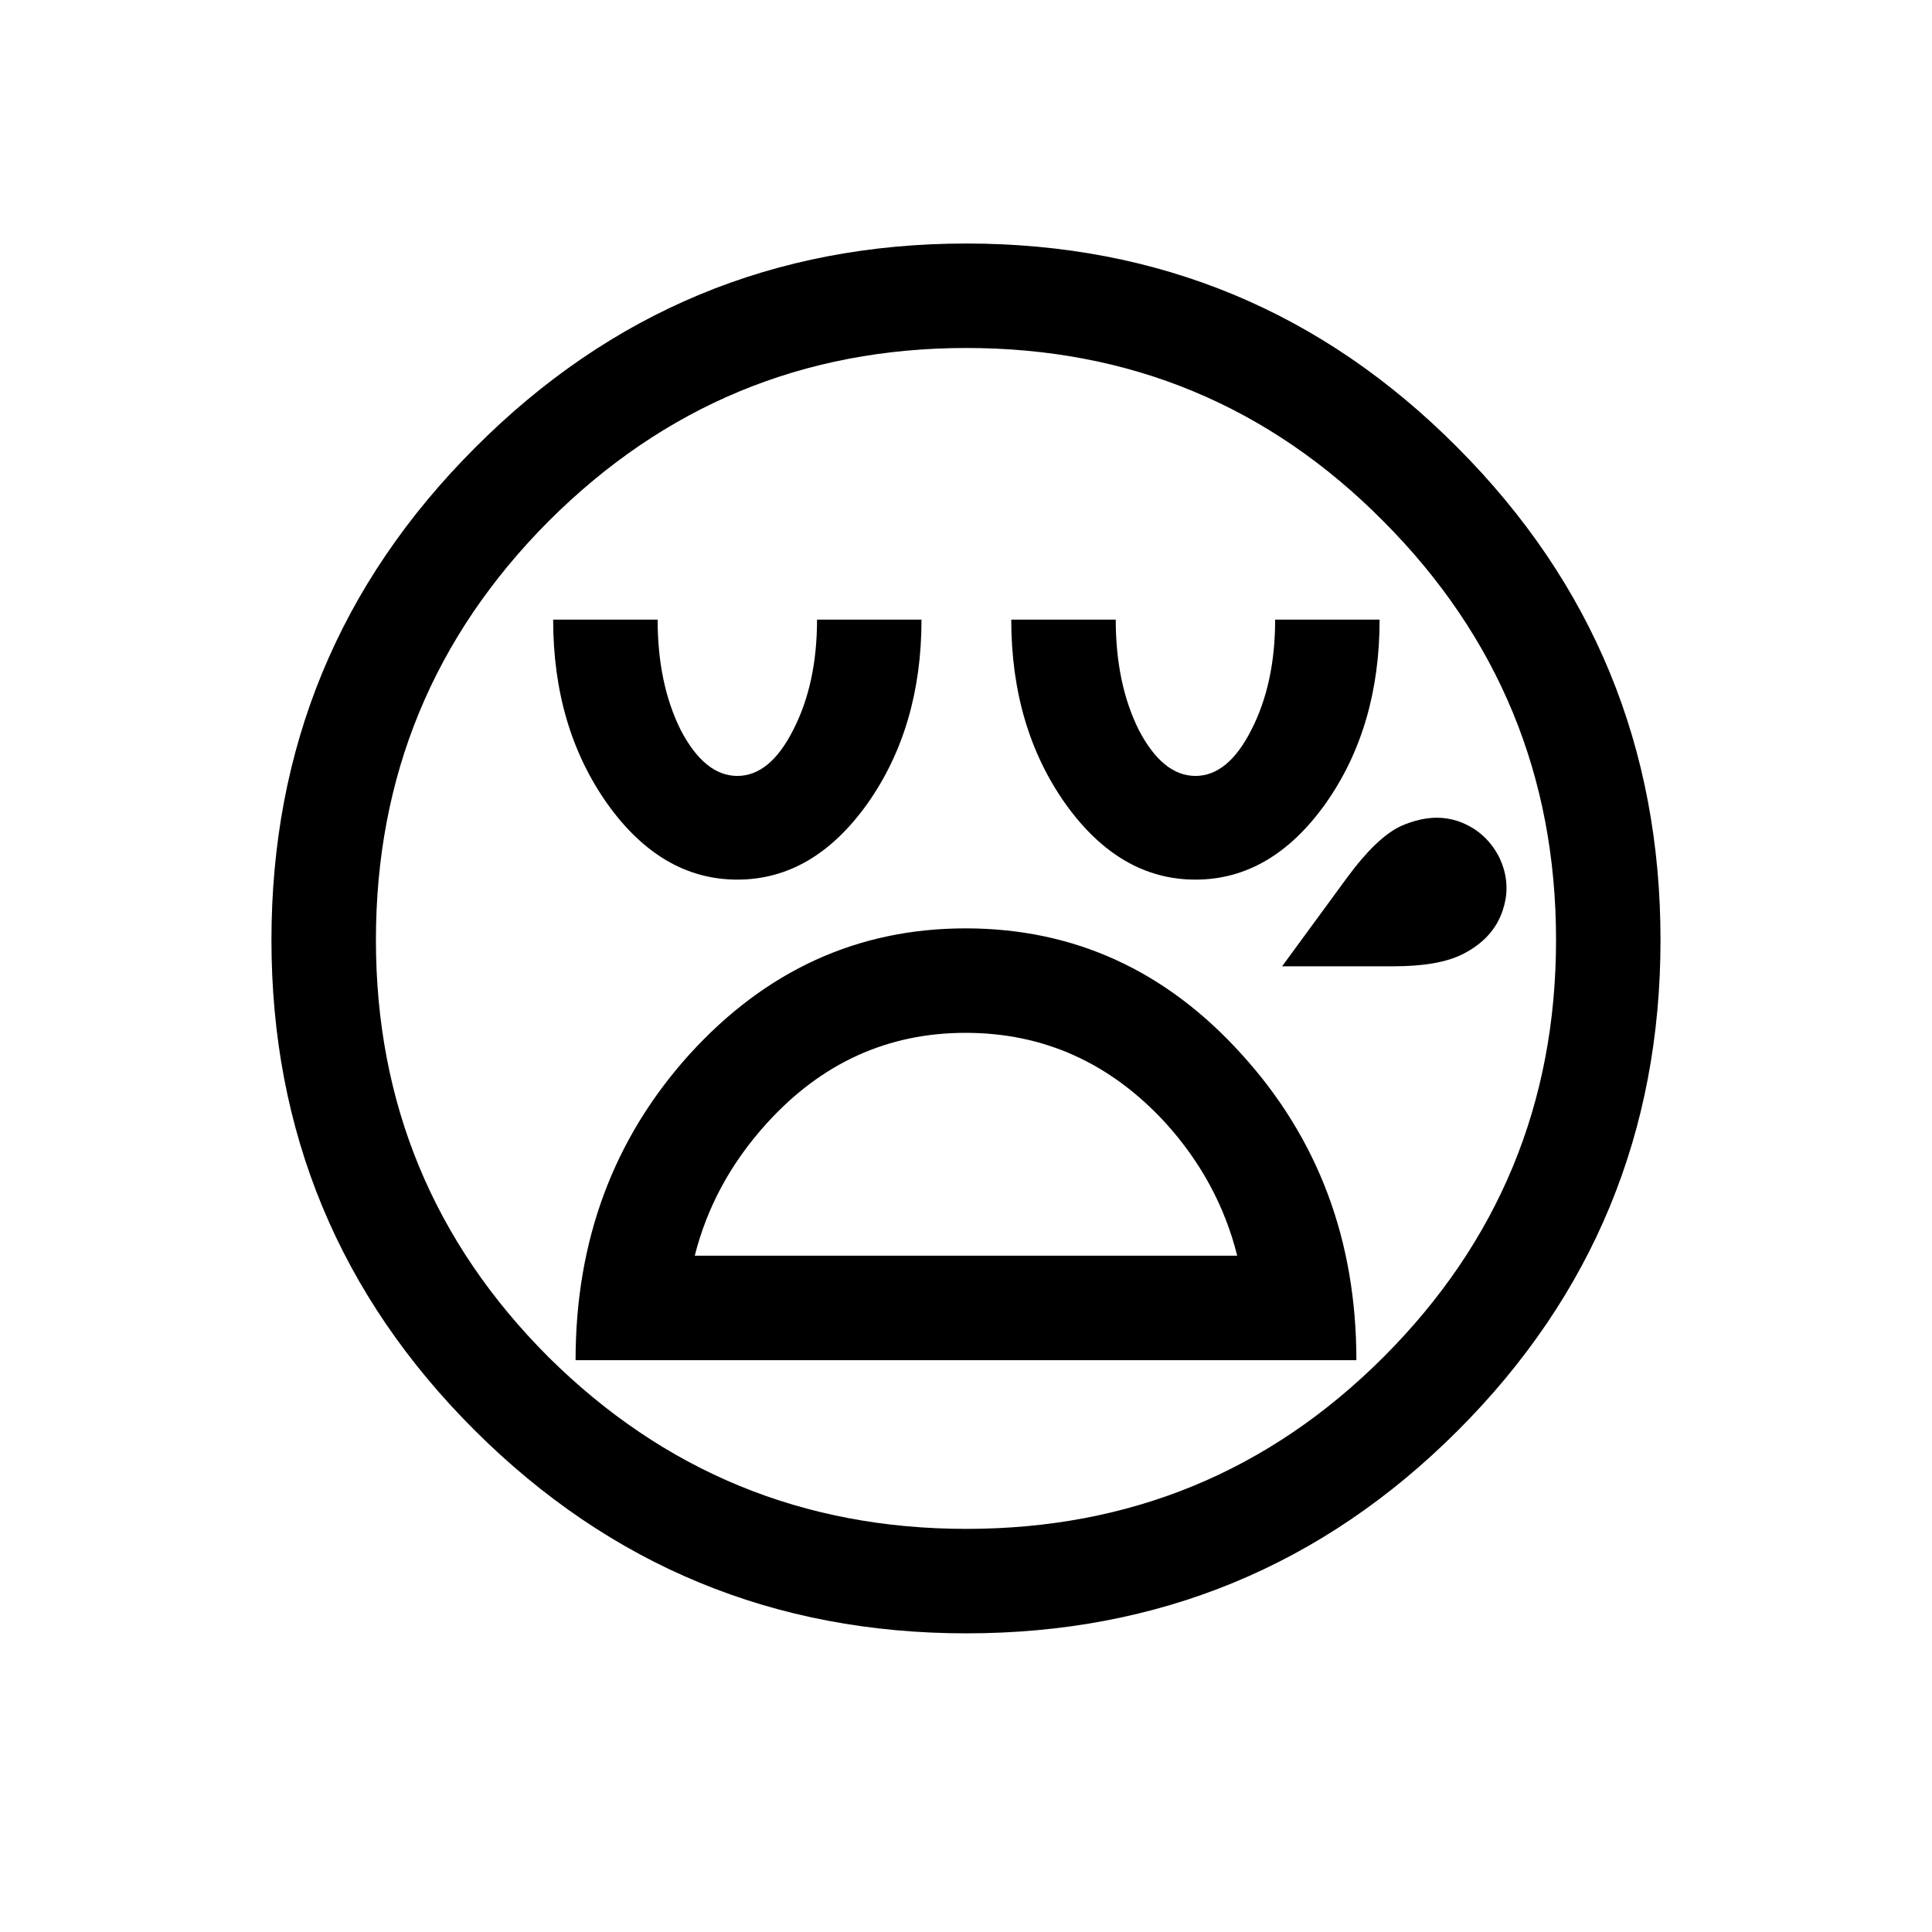 <?xml version="1.0" encoding="UTF-8" standalone="no"?>
<!-- Created with Inkscape (http://www.inkscape.org/) -->

<svg
   xmlns:dc="http://purl.org/dc/elements/1.1/"
   xmlns:cc="http://creativecommons.org/ns#"
   xmlns:rdf="http://www.w3.org/1999/02/22-rdf-syntax-ns#"
   xmlns:svg="http://www.w3.org/2000/svg"
   xmlns="http://www.w3.org/2000/svg"
   xmlns:sodipodi="http://sodipodi.sourceforge.net/DTD/sodipodi-0.dtd"
   xmlns:inkscape="http://www.inkscape.org/namespaces/inkscape"
   width="512"
   height="512"
   id="svg3003"
   version="1.1"
   inkscape:version="0.48.4 r9939"
   sodipodi:docname="SLEEPY FACE.svg">
  <defs
     id="defs3005" />
  <sodipodi:namedview
     id="base"
     pagecolor="#ffffff"
     bordercolor="#666666"
     borderopacity="1.0"
     inkscape:pageopacity="0.0"
     inkscape:pageshadow="2"
     inkscape:zoom="1.0214844"
     inkscape:cx="361.20394"
     inkscape:cy="245.02671"
     inkscape:current-layer="layer1"
     showgrid="true"
     inkscape:document-units="px"
     inkscape:grid-bbox="true"
     inkscape:window-width="679"
     inkscape:window-height="729"
     inkscape:window-x="0"
     inkscape:window-y="18"
     inkscape:window-maximized="0" />
  <g
     id="layer1"
     inkscape:label="Layer 1"
     inkscape:groupmode="layer"
     transform="translate(0,448)">
    <g
       style="font-size:144px;font-style:normal;font-weight:normal;text-align:center;line-height:125%;letter-spacing:0px;word-spacing:0px;text-anchor:middle;fill:#000000;fill-opacity:1;stroke:none;font-family:Sans"
       id="text2983">
      <path
         d="m 339.77,-191.922 17.432,-23.789 c 5.058,-6.836 9.707,-11.279 13.945,-13.33 3.418,-1.504 6.631,-2.256 9.639,-2.256 1.777,1.8e-4 3.554,0.274 5.332,0.82 4.922,1.641 8.613,4.785 11.074,9.434 1.367,2.735 2.05,5.537 2.051,8.408 -3.6e-4,1.914 -0.342,3.897 -1.025,5.947 -1.641,4.922 -5.127,8.75 -10.459,11.484 -4.239,2.188 -10.391,3.281 -18.457,3.281 l -29.531,0 m 25.84,-91.875 c -3.2e-4,19.004 -4.785,35.274 -14.355,48.809 -9.571,13.399 -21.055,20.098 -34.453,20.098 -13.399,1.6e-4 -24.883,-6.699 -34.453,-20.098 -9.571,-13.535 -14.356,-29.804 -14.355,-48.809 l 27.686,0 c -2.5e-4,11.348 2.051,21.123 6.152,29.326 4.238,8.067 9.228,12.1 14.971,12.1 5.742,1.9e-4 10.664,-4.033 14.766,-12.1 4.238,-8.203 6.357,-17.978 6.357,-29.326 l 27.686,0 m -121.406,0 c -2e-4,19.004 -4.785,35.274 -14.355,48.809 -9.57,13.399 -21.055,20.098 -34.453,20.098 -13.399,1.6e-4 -24.883,-6.699 -34.453,-20.098 -9.57,-13.535 -14.356,-29.804 -14.355,-48.809 l 27.686,0 c -1.3e-4,11.348 2.051,21.123 6.152,29.326 4.238,8.067 9.228,12.1 14.971,12.1 5.742,1.9e-4 10.664,-4.033 14.766,-12.1 4.238,-8.203 6.357,-17.978 6.357,-29.326 l 27.686,0 M 71.938,-198.895 c -3.5e-5,-50.996 17.978,-94.472 53.936,-130.43 35.957,-36.093 79.365,-54.14 130.225,-54.141 50.996,3.3e-4 94.404,18.047 130.225,54.141 35.82,35.957 53.73,79.434 53.73,130.43 -4e-4,50.859 -17.911,94.199 -53.73,130.02 -35.821,35.82 -79.229,53.73 -130.225,53.73 C 205.238,-15.145 161.83,-33.055 125.873,-68.875 89.916,-104.695 71.937,-148.035 71.938,-198.895 m 27.686,0 c -6.3e-5,43.203 15.244,80.049 45.732,110.537 30.625,30.352 67.539,45.527 110.742,45.527 43.34,-3e-6 80.185,-15.176 110.537,-45.527 30.488,-30.488 45.732,-67.334 45.732,-110.537 -3.8e-4,-43.34 -15.245,-80.322 -45.732,-110.947 -30.352,-30.625 -67.198,-45.937 -110.537,-45.938 -43.203,3.1e-4 -80.117,15.313 -110.742,45.938 -30.488,30.625 -45.732,67.608 -45.732,110.947 m 259.834,111.357 -206.924,0 c -1.1e-4,-31.719 10.049,-58.721 30.146,-81.006 20.234,-22.285 44.638,-33.428 73.213,-33.428 28.711,1.5e-4 53.115,11.143 73.213,33.428 20.234,22.285 30.351,49.287 30.352,81.006 m -175.342,-27.686 143.76,0 c -3.282,-13.125 -9.639,-24.883 -19.072,-35.273 -14.629,-15.859 -32.266,-23.789 -52.91,-23.789 -20.645,1.3e-4 -38.213,7.998 -52.705,23.994 -9.434,10.391 -15.791,22.08 -19.072,35.068"
         style="font-size:420px"
         id="path3932" />
    </g>
  </g>
</svg>
